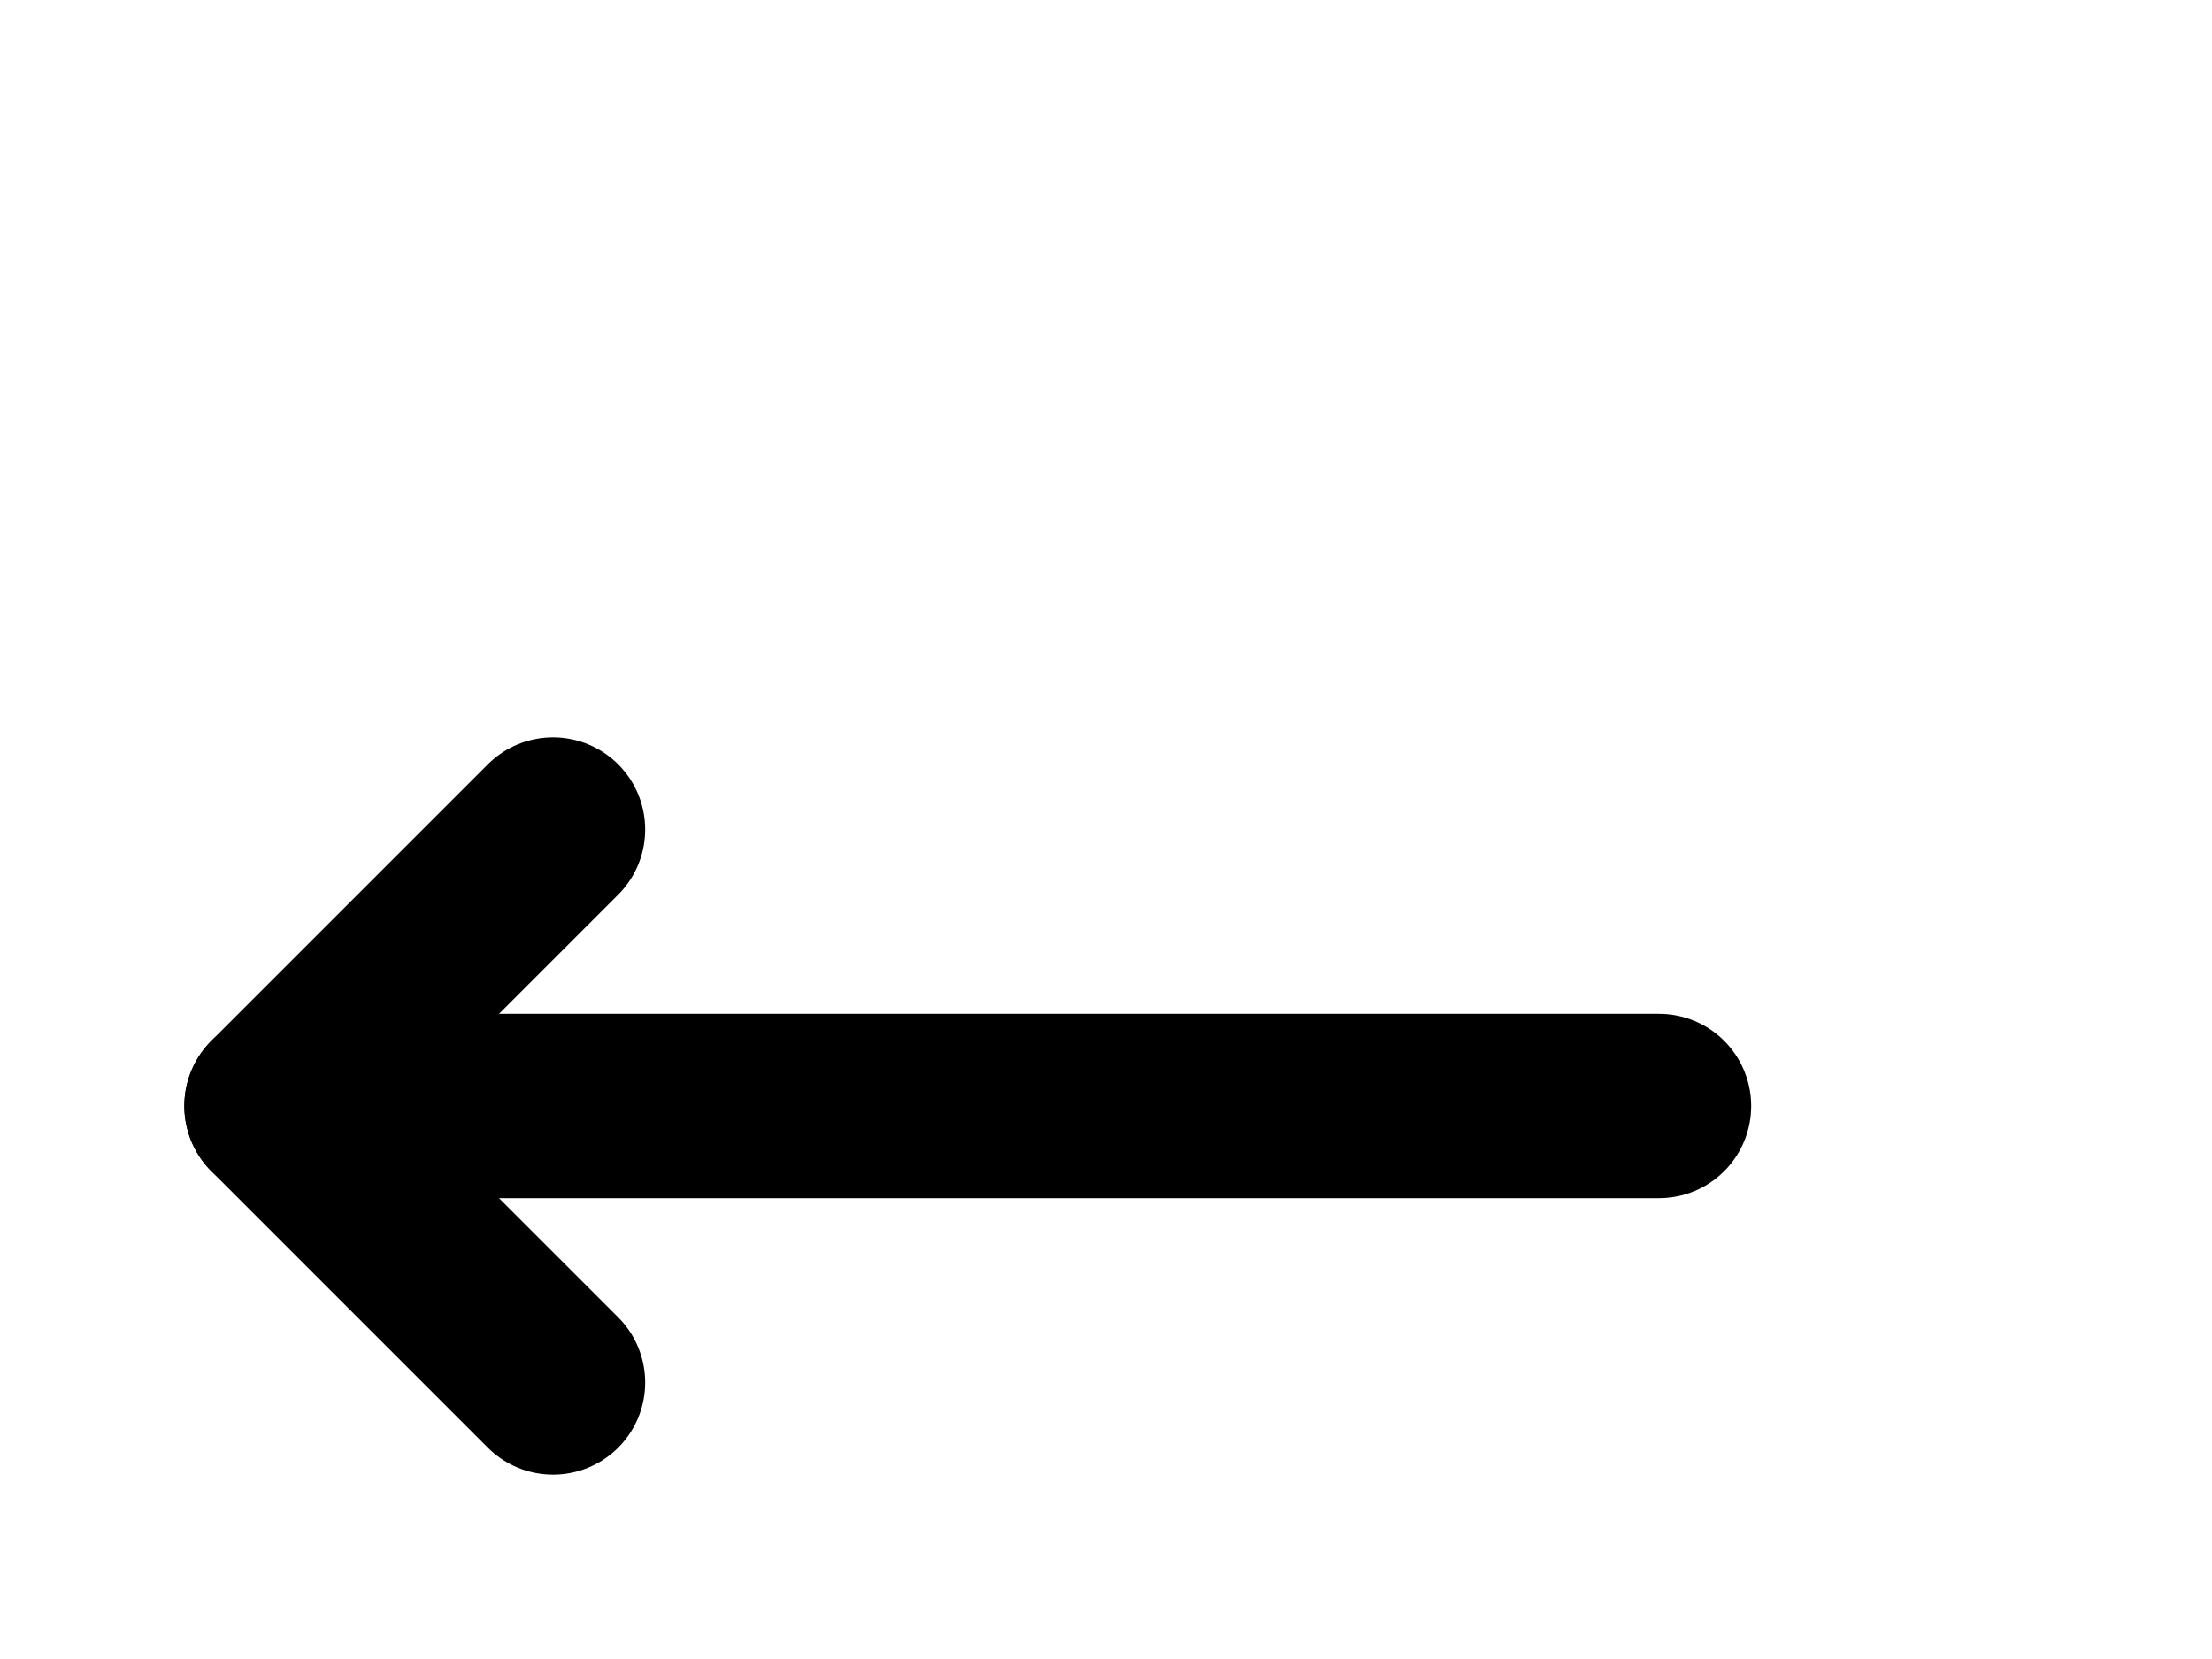 <?xml version="1.0" encoding="utf-8"?>
<svg fill="#000000" width="24px" height="18px" viewBox="0 0 24 18" id="left-arrow" data-name="Flat Line" xmlns="http://www.w3.org/2000/svg" class="icon flat-line"><line id="primary" x1="18" y1="12" x2="3" y2="12" style="fill: none; stroke: rgb(0, 0, 0); stroke-linecap: round; stroke-linejoin: round; stroke-width: 2;"></line><polyline id="primary-2" data-name="primary" points="6 9 3 12 6 15" style="fill: none; stroke: rgb(0, 0, 0); stroke-linecap: round; stroke-linejoin: round; stroke-width: 2;"></polyline></svg>
